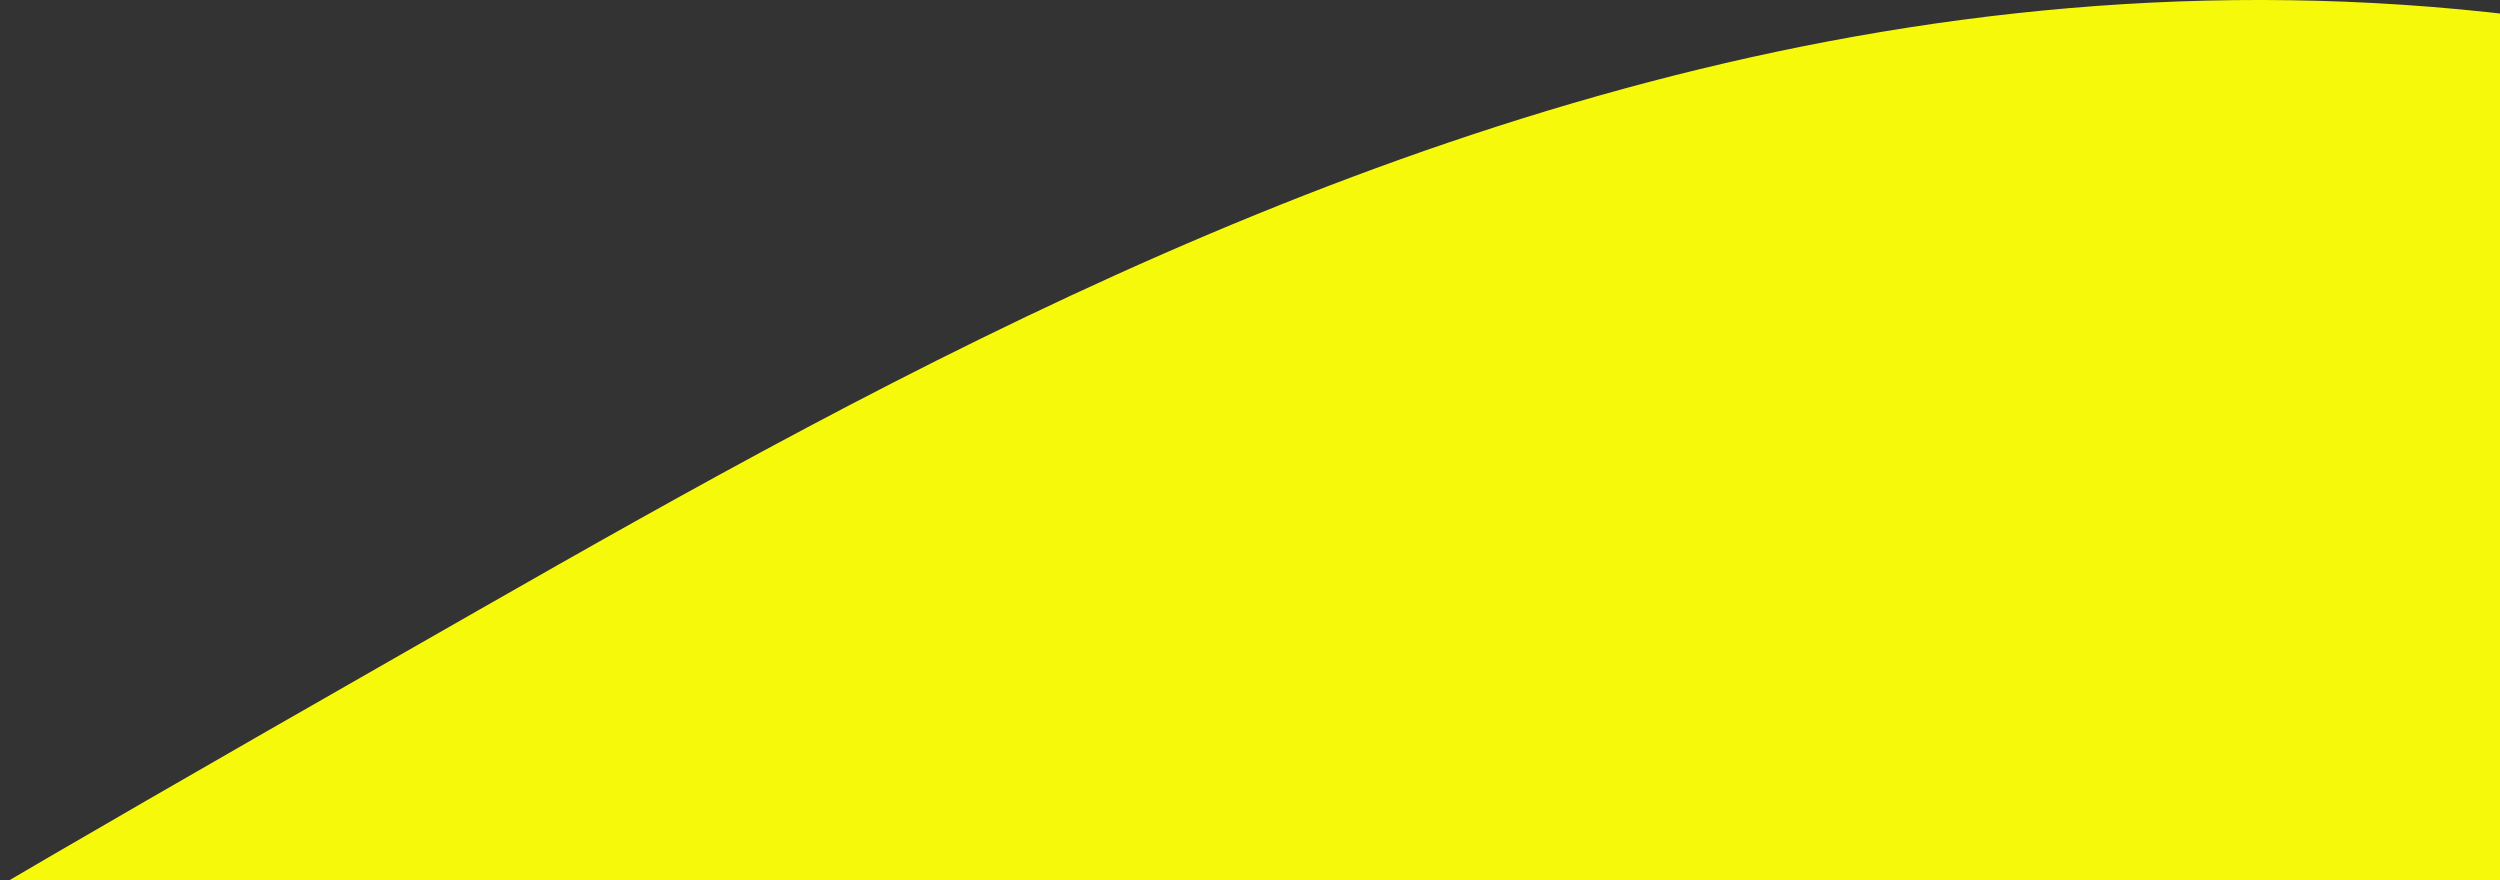 <svg width="1440" height="507" viewBox="0 0 1440 507" fill="none" xmlns="http://www.w3.org/2000/svg">
<rect x="0" y="0" width="1440" height="507" fill="#333333" stroke="none"/>
<path d="M232.399 376.153C698.491 109.964 1355.1 -282.607 2157.91 309.196C2536.27 588.116 2480.05 570.042 2480.05 570.042H-90.143C-90.143 570.042 -233.692 642.341 232.399 376.153Z" fill="#f6fa0a"/>
</svg>
